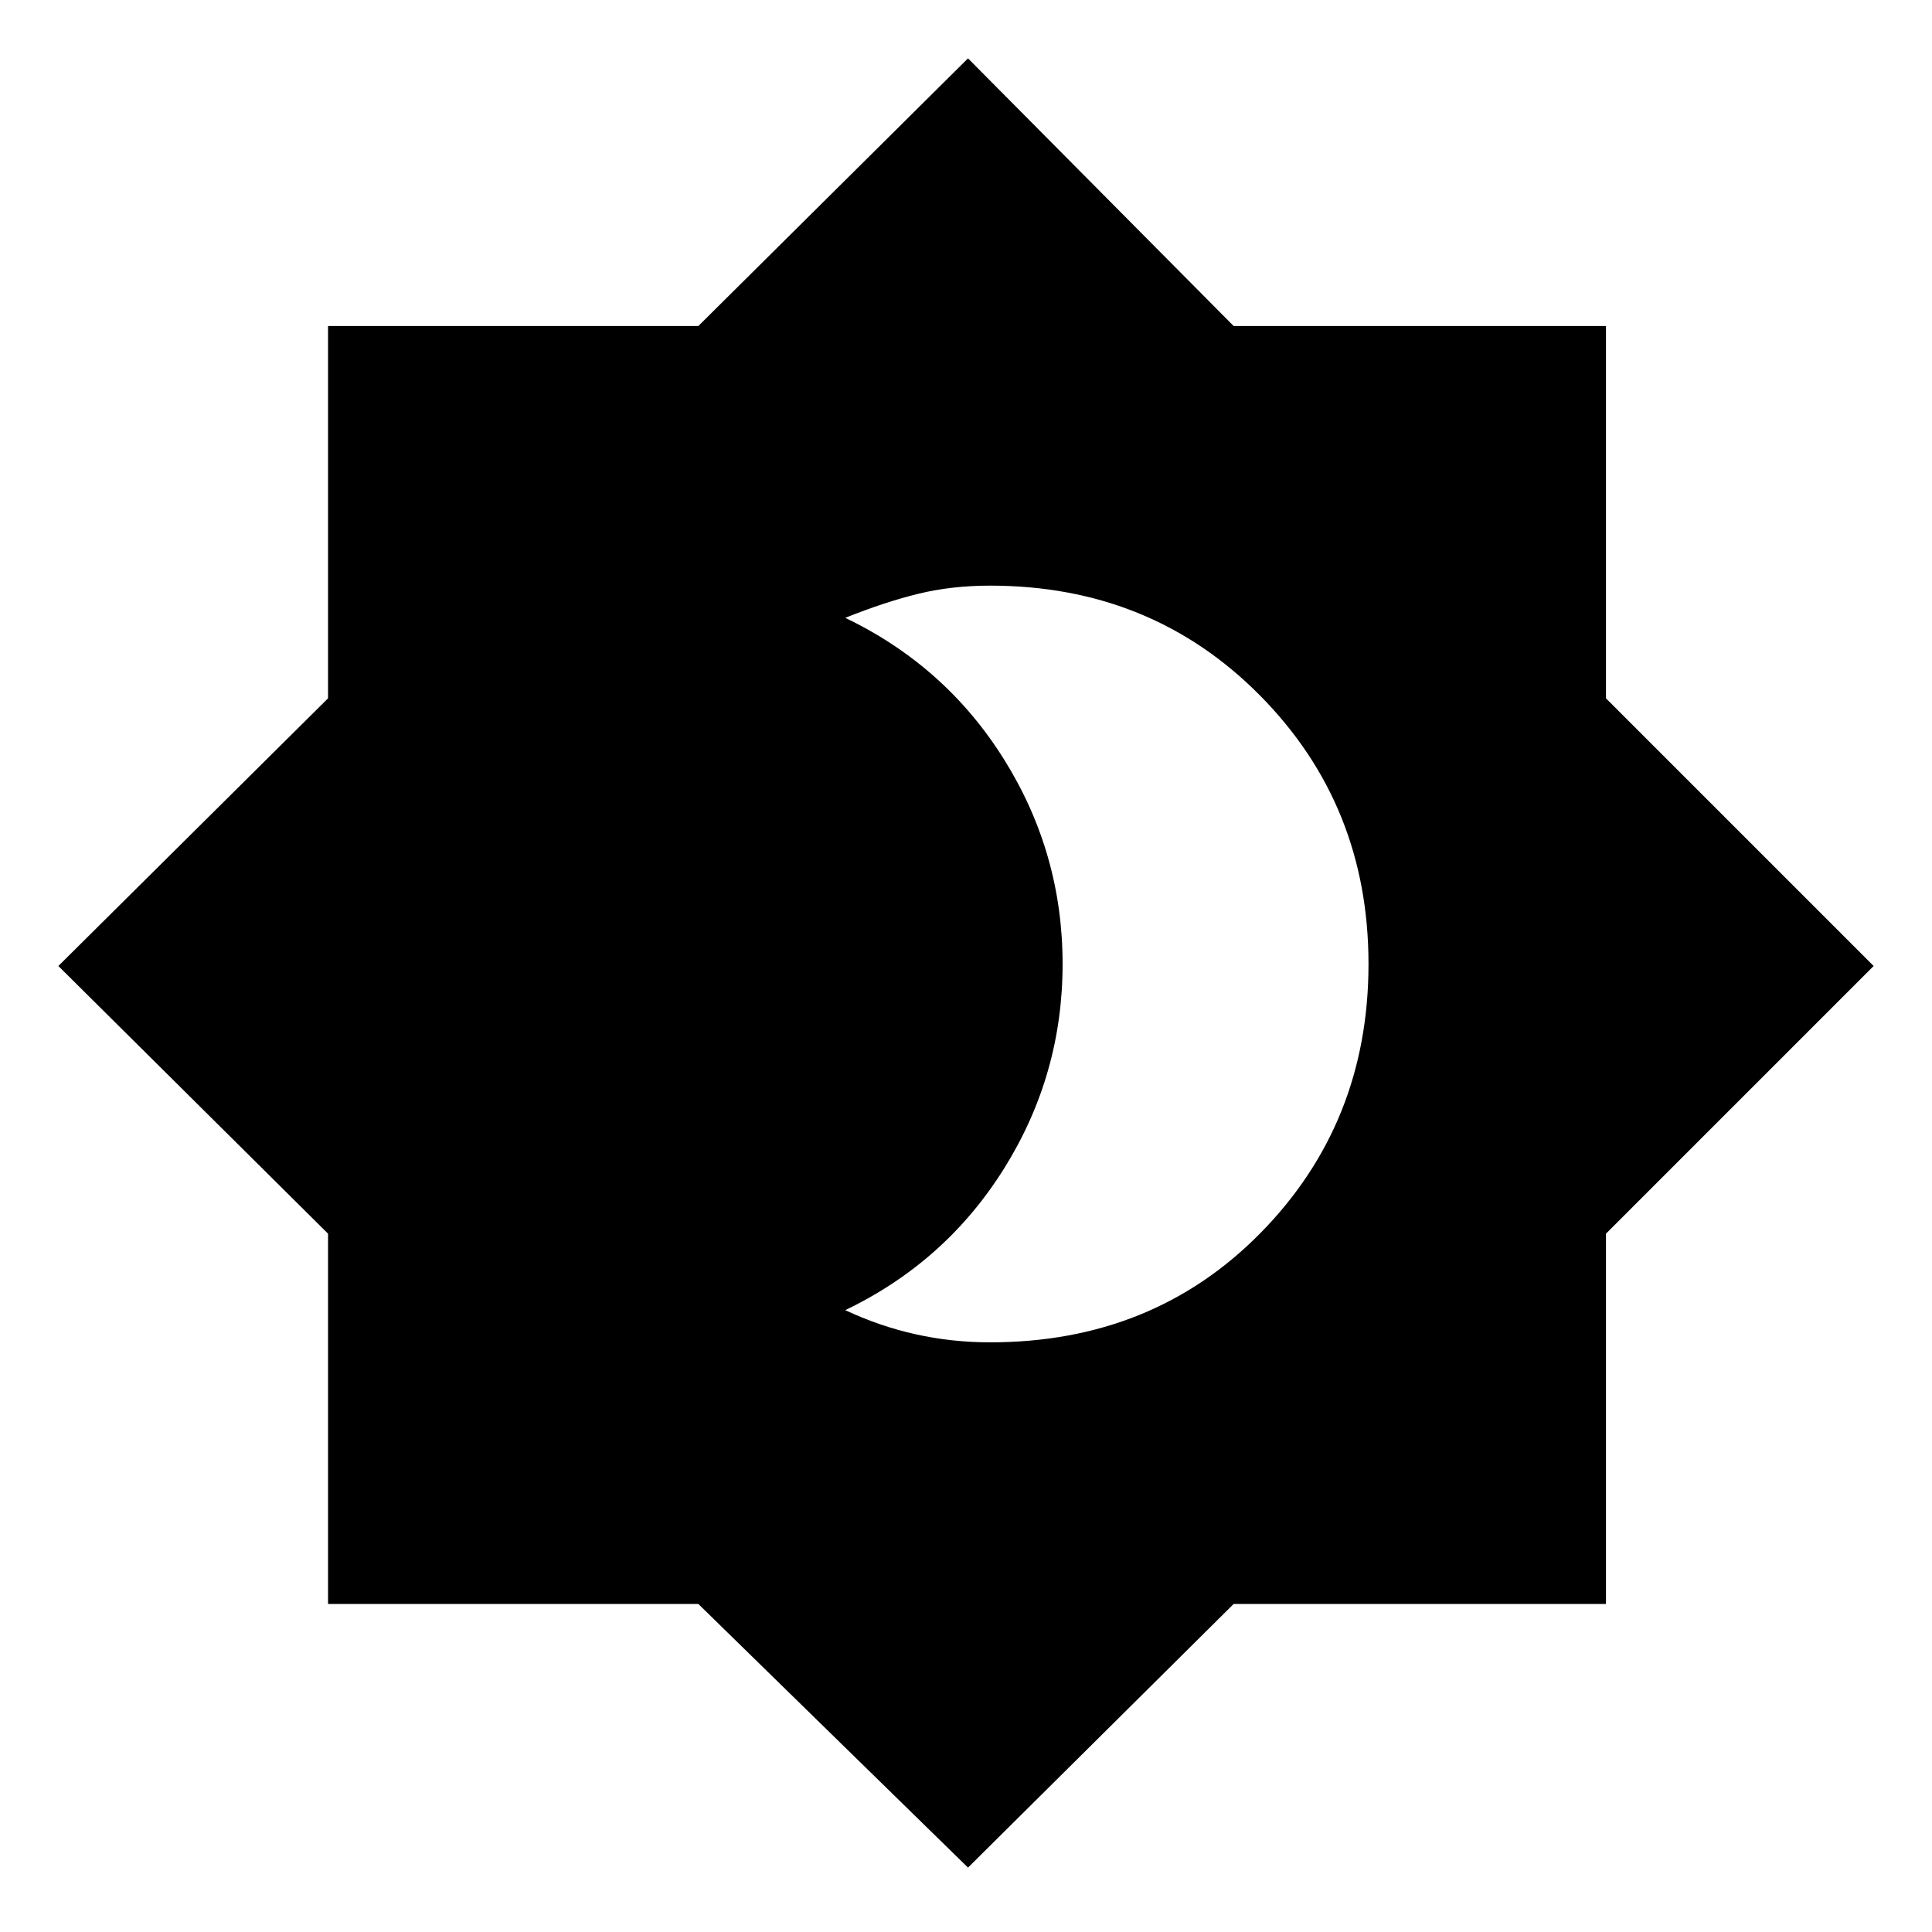 <svg xmlns="http://www.w3.org/2000/svg" height="48" width="48"><path d="M24.6 33.35Q28.65 33.35 31.325 30.625Q34 27.9 34 23.95Q34 20 31.3 17.275Q28.6 14.55 24.6 14.55Q23.65 14.55 22.825 14.75Q22 14.95 21 15.35Q23.5 16.55 24.95 18.875Q26.4 21.2 26.4 23.95Q26.4 26.7 24.95 29.025Q23.5 31.35 21 32.55Q21.85 32.95 22.75 33.15Q23.65 33.35 24.6 33.35ZM24.05 46.4 17.35 39.85H8.15V30.65L1.45 24L8.15 17.35V8.1H17.35L24.05 1.45L30.65 8.1H39.9V17.35L46.55 24L39.9 30.65V39.85H30.65Z"/></svg>